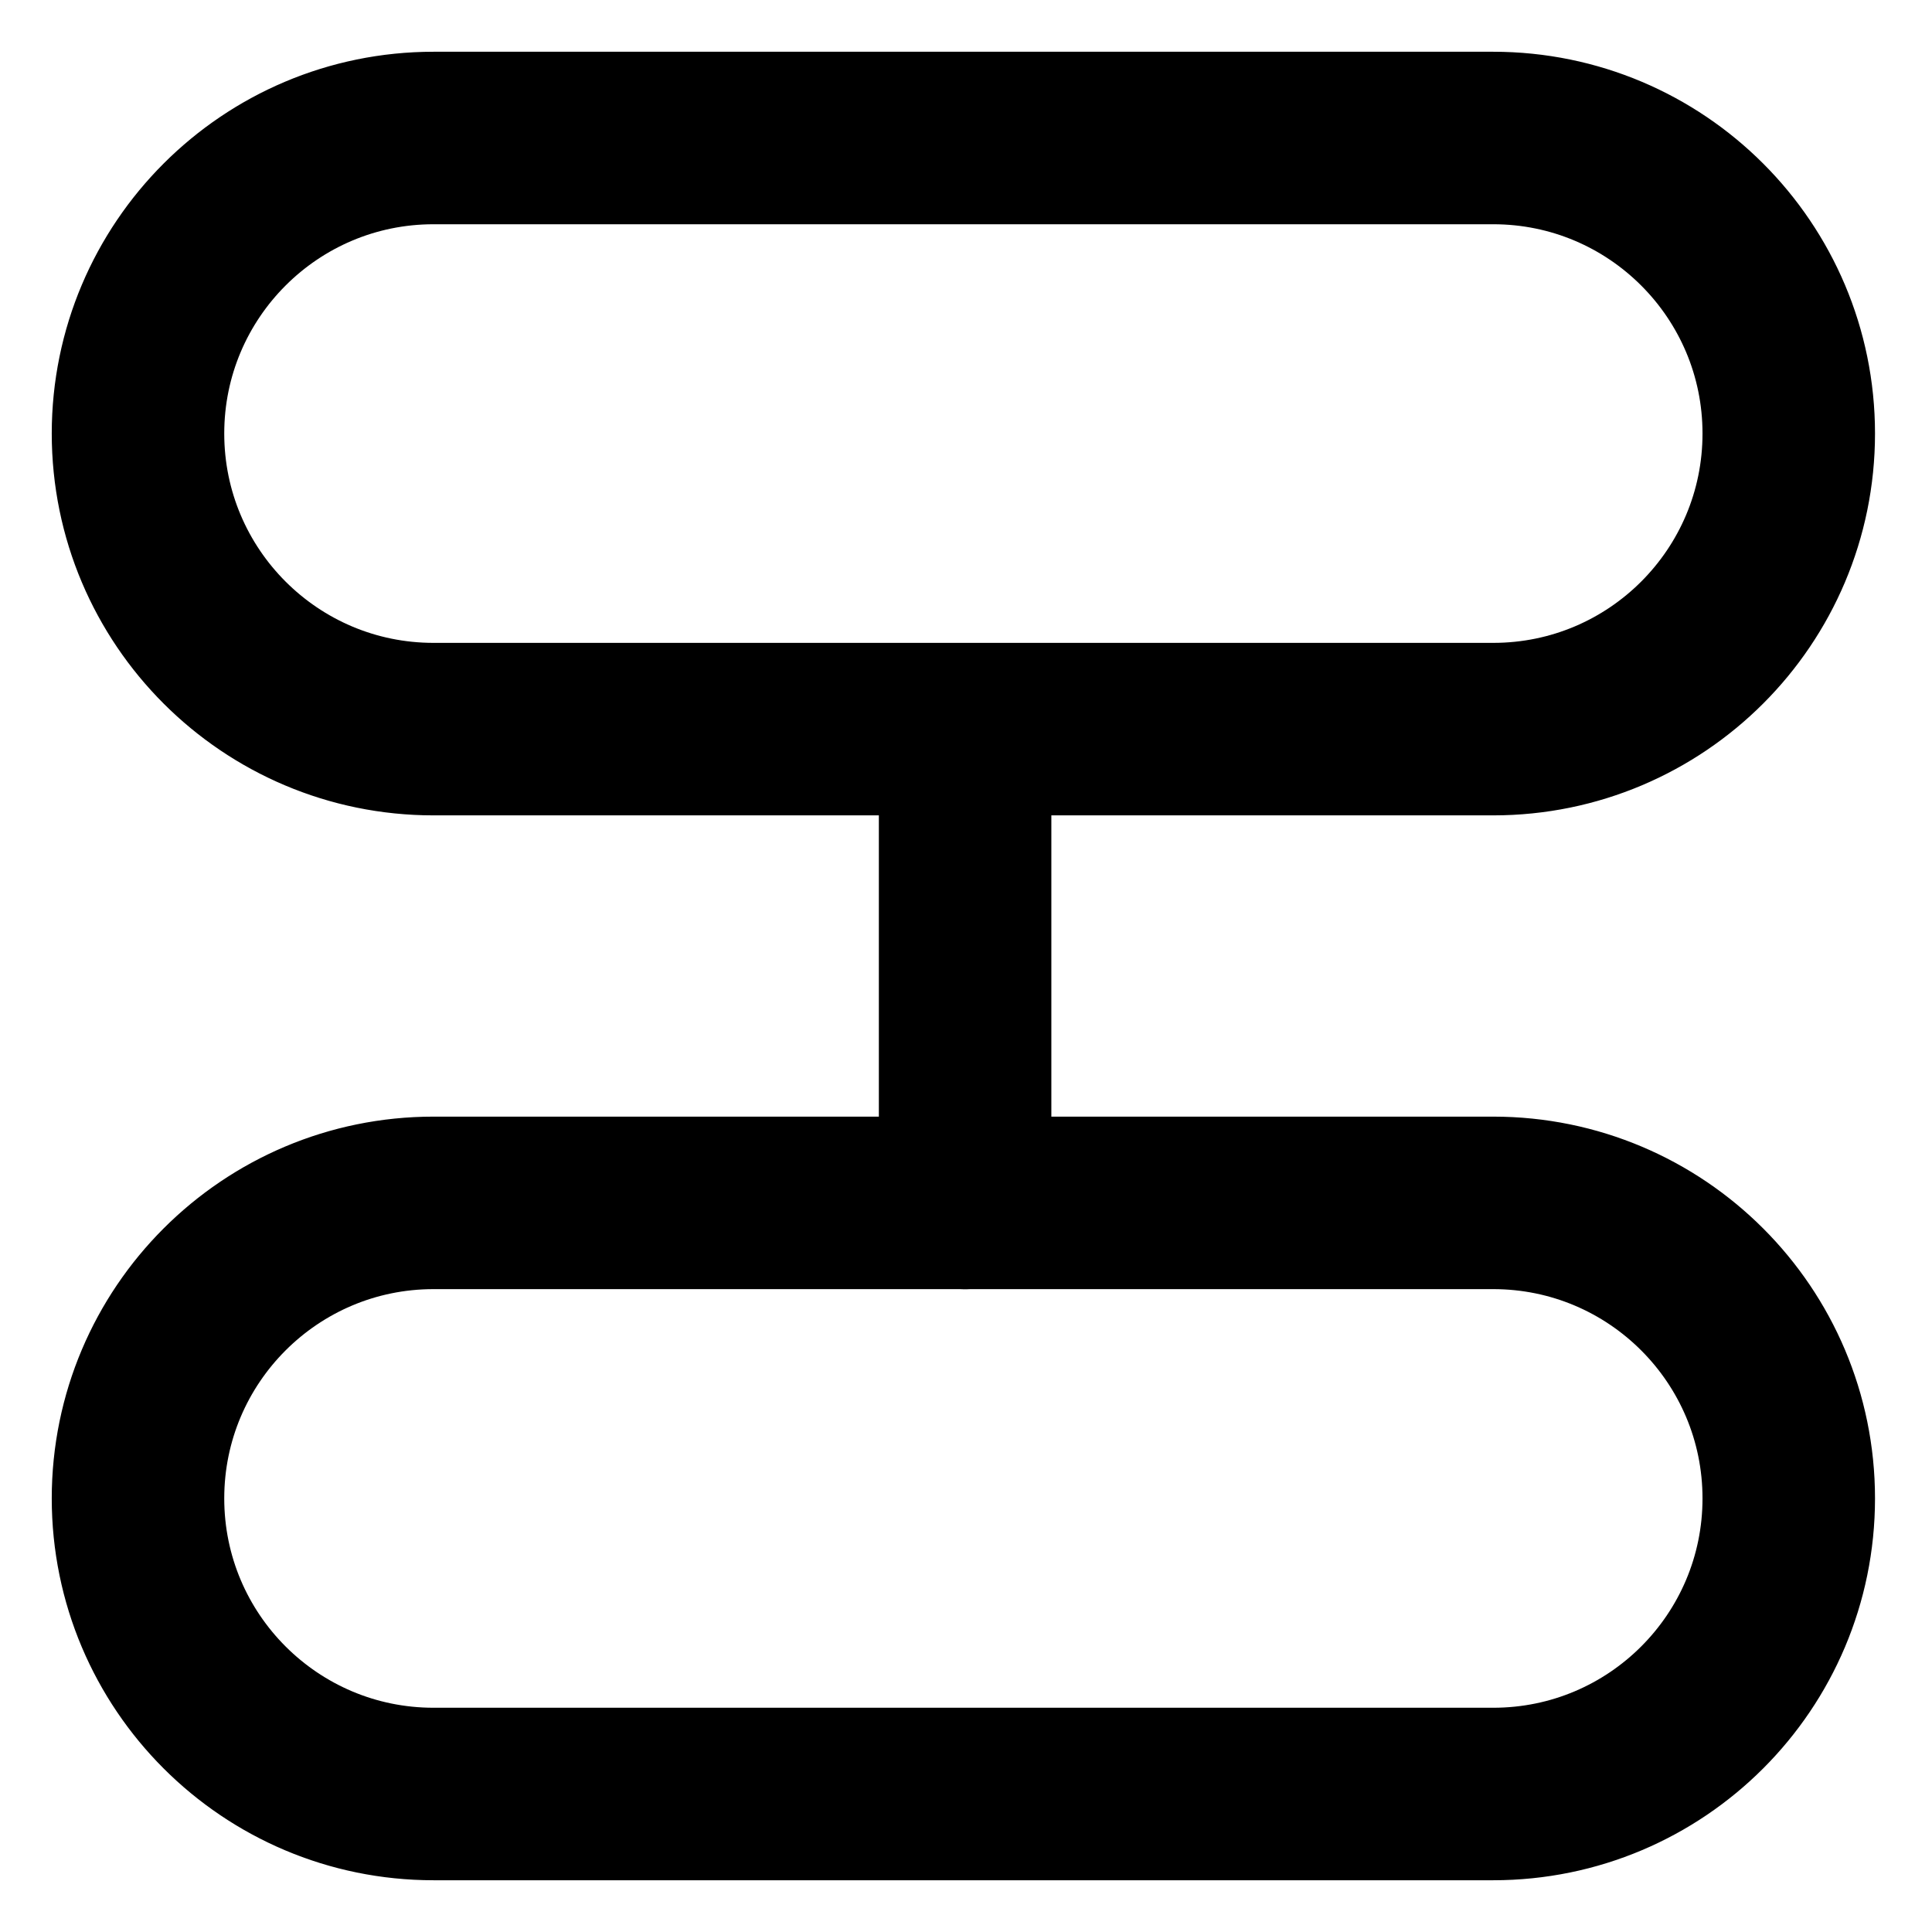 <svg width="28" height="28" viewBox="0 0 28 28" fill="none" xmlns="http://www.w3.org/2000/svg">
<path d="M13.969 2H6.283C3.918 2 2 3.918 2 6.283C2 8.649 3.918 10.567 6.283 10.567H13.969M13.956 2H21.641C24.007 2 25.924 3.918 25.924 6.283C25.924 8.649 24.007 10.567 21.641 10.567H13.956" stroke="black" stroke-width="2.5" stroke-linecap="round"/>
<path d="M13.969 26H6.283C3.918 26 2 24.082 2 21.716C2 19.351 3.918 17.433 6.283 17.433H13.969M13.956 26H21.641C24.007 26 25.924 24.082 25.924 21.716C25.924 19.351 24.007 17.433 21.641 17.433H13.956" stroke="black" stroke-width="2.5" stroke-linecap="round"/>
<path d="M13.987 17.434L13.987 10.568" stroke="black" stroke-width="2.5" stroke-miterlimit="10" stroke-linecap="round"/>
</svg>
